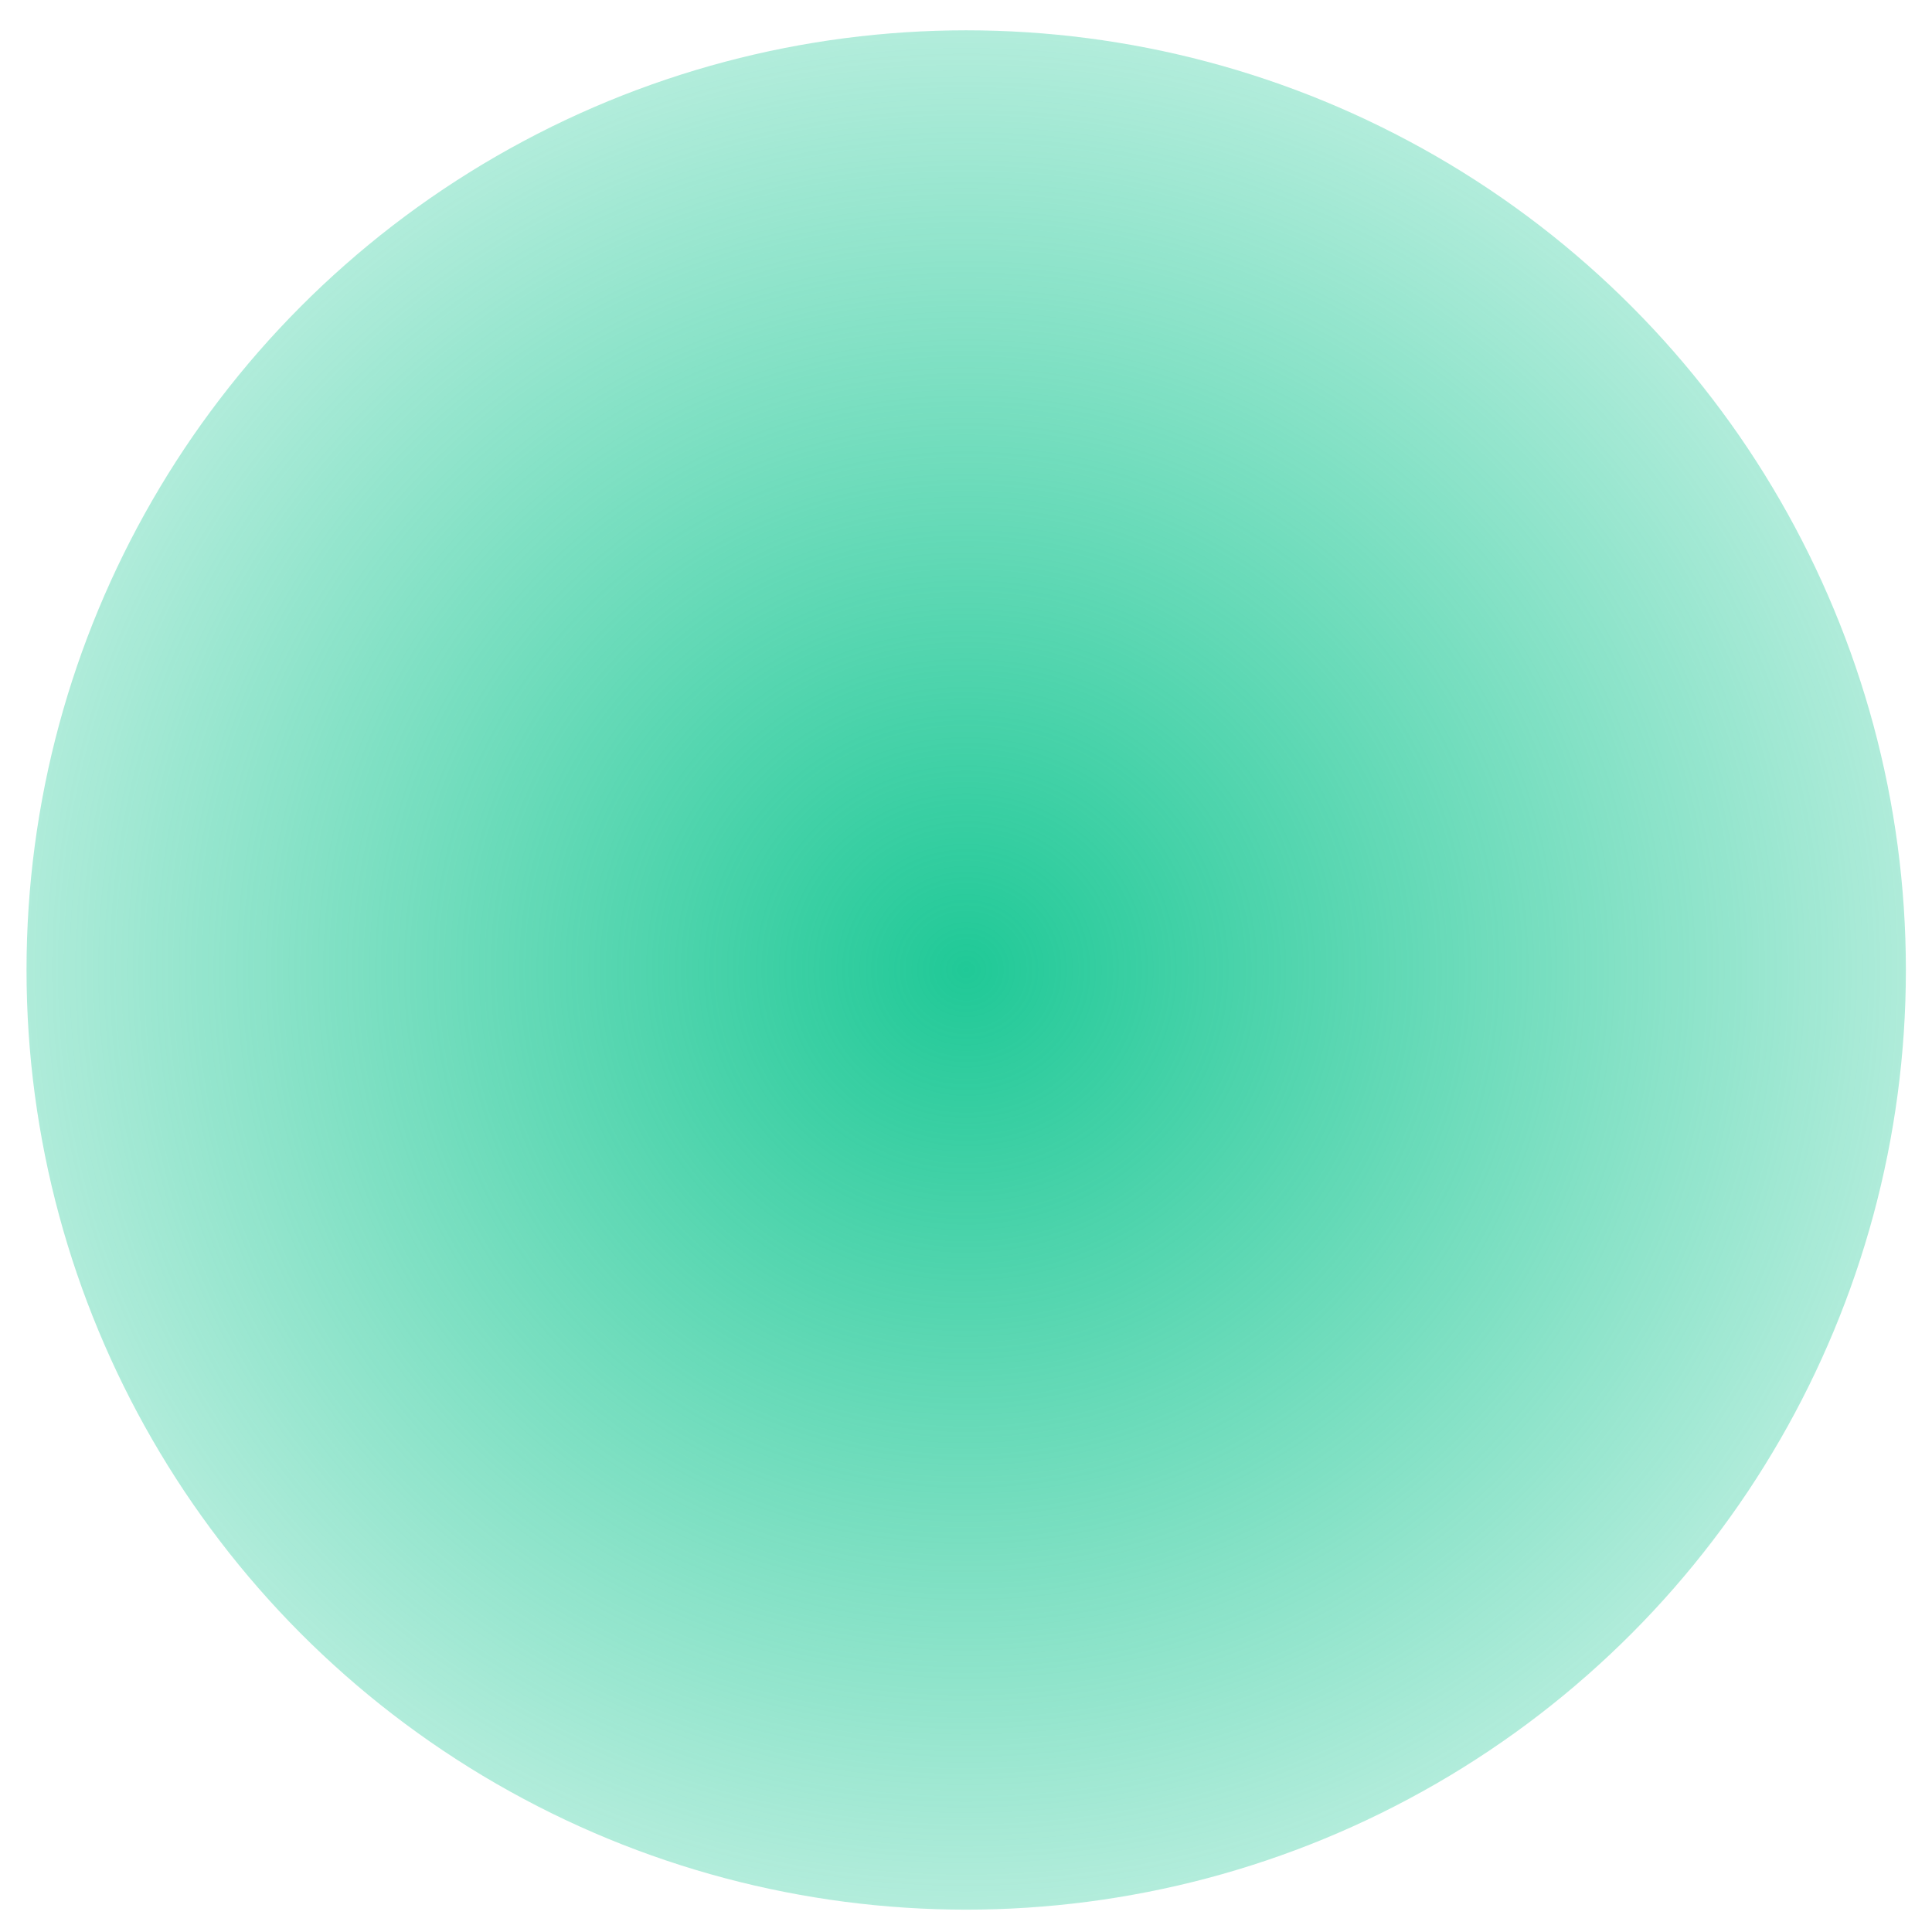 <?xml version="1.0" encoding="UTF-8" standalone="no"?>
<!-- Created with Inkscape (http://www.inkscape.org/) -->

<svg
   width="48"
   height="48"
   viewBox="0 0 48 48"
   version="1.1"
   id="svg5"
   xmlns:xlink="http://www.w3.org/1999/xlink"
   xmlns="http://www.w3.org/2000/svg"
   xmlns:svg="http://www.w3.org/2000/svg">
  <defs
     id="defs2">
    <linearGradient
       id="linearGradient984">
      <stop
         style="stop-color:#20c997;stop-opacity:1;"
         offset="0"
         id="stop980" />
      <stop
         style="stop-color:#20c997;stop-opacity:0;"
         offset="1"
         id="stop982" />
    </linearGradient>
    <radialGradient
       xlink:href="#linearGradient984"
       id="radialGradient986"
       cx="24.08"
       cy="24.024"
       fx="24.08"
       fy="24.024"
       r="18.845"
       gradientUnits="userSpaceOnUse"
       gradientTransform="matrix(1.939,-0.007,0.006,1.883,-22.831,-20.976)" />
  </defs>
  <g
     id="layer1">
    <circle
       style="fill:url(#radialGradient986);fill-opacity:1;stroke:none;stroke-width:11.629;stroke-linejoin:round"
       id="path846"
       cx="24.005"
       cy="24.099"
       r="23.346" />
  </g>
</svg>
